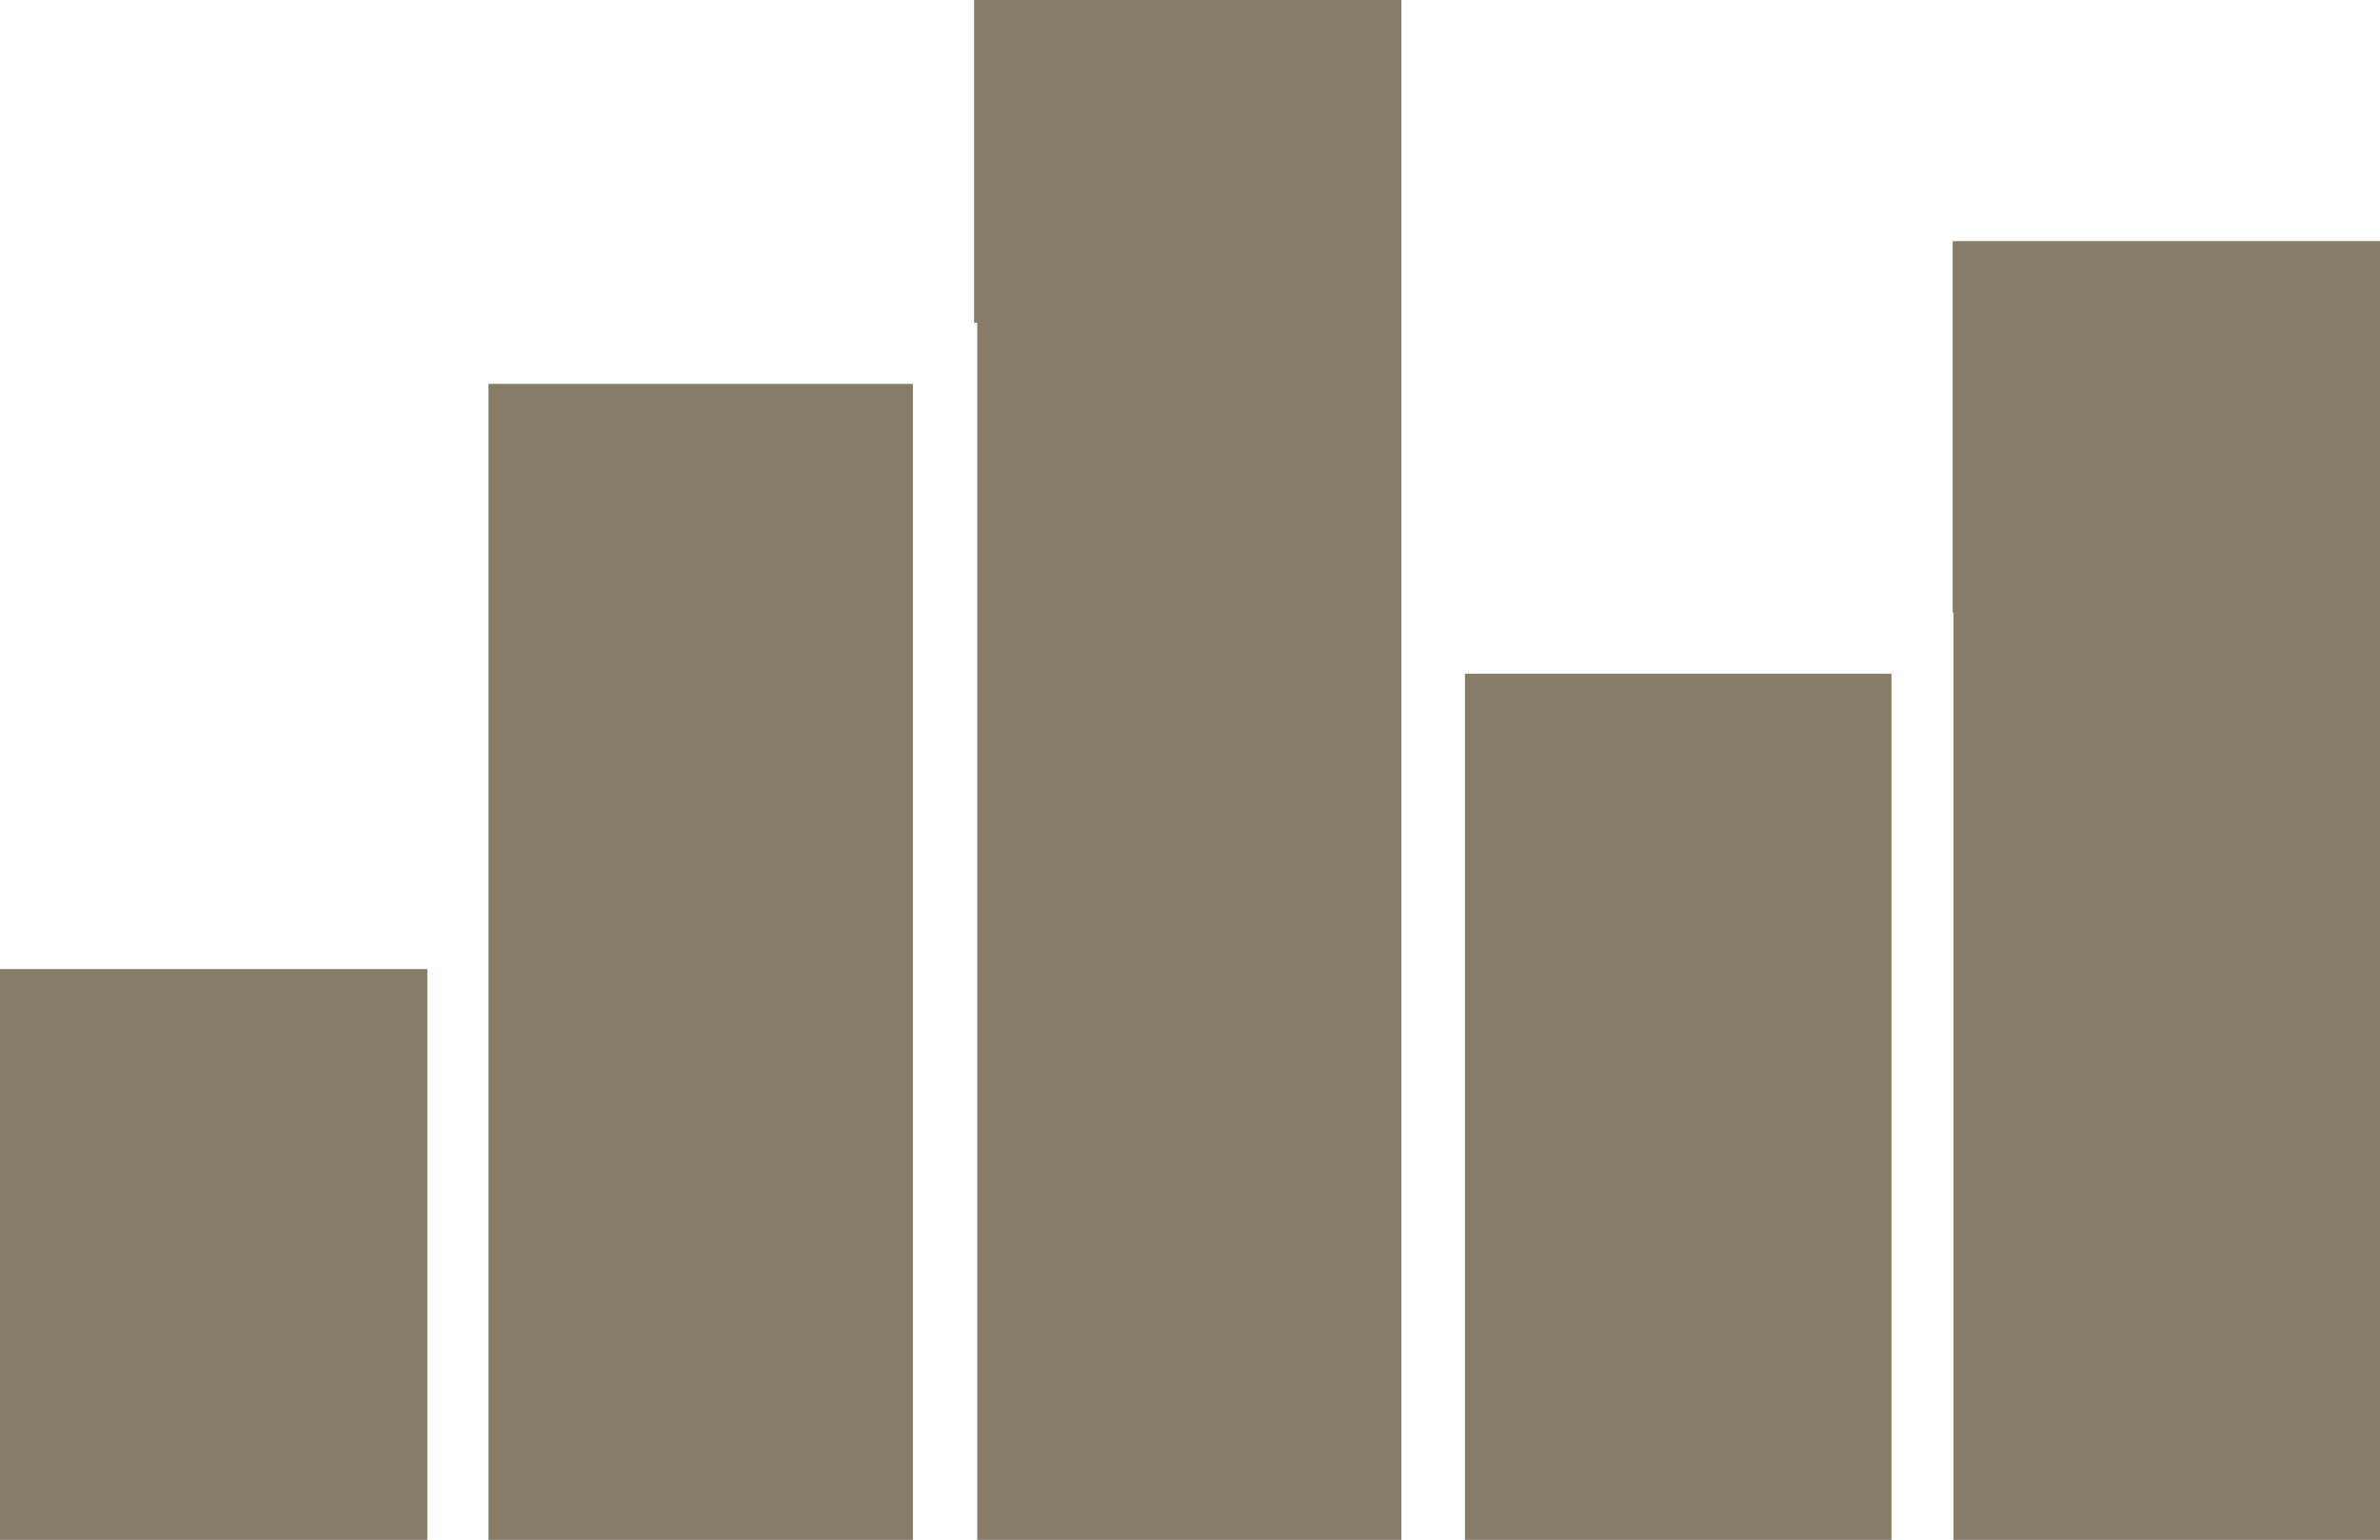 <?xml version="1.0" encoding="utf-8"?>
<!-- Generator: Adobe Illustrator 18.1.0, SVG Export Plug-In . SVG Version: 6.00 Build 0)  -->
<svg version="1.1" id="Layer_1" xmlns="http://www.w3.org/2000/svg" xmlns:xlink="http://www.w3.org/1999/xlink" x="0px" y="0px"
	 viewBox="467.5 831.3 895 579.2" enable-background="new 467.5 831.3 895 579.2" xml:space="preserve">
<polygon fill="#877C68" points="651.2,1172.8 651.2,1172.8 651.2,1410.5 810.8,1410.5 810.8,975.7 651.2,975.7 "/>
<polygon fill="#877C68" points="835,1410.5 994.5,1410.5 994.5,831.3 833.8,831.3 833.8,952.7 835,952.7 "/>
<polygon fill="#877C68" points="1362.5,922 1201.8,922 1201.8,1061.7 1202.1,1061.7 1202.1,1410.5 1362.5,1410.5 "/>
<rect x="1018.4" y="1084.7" fill="#877C68" width="160.4" height="325.8"/>
<rect x="467.5" y="1195.8" fill="#877C68" width="160.7" height="214.7"/>
</svg>
